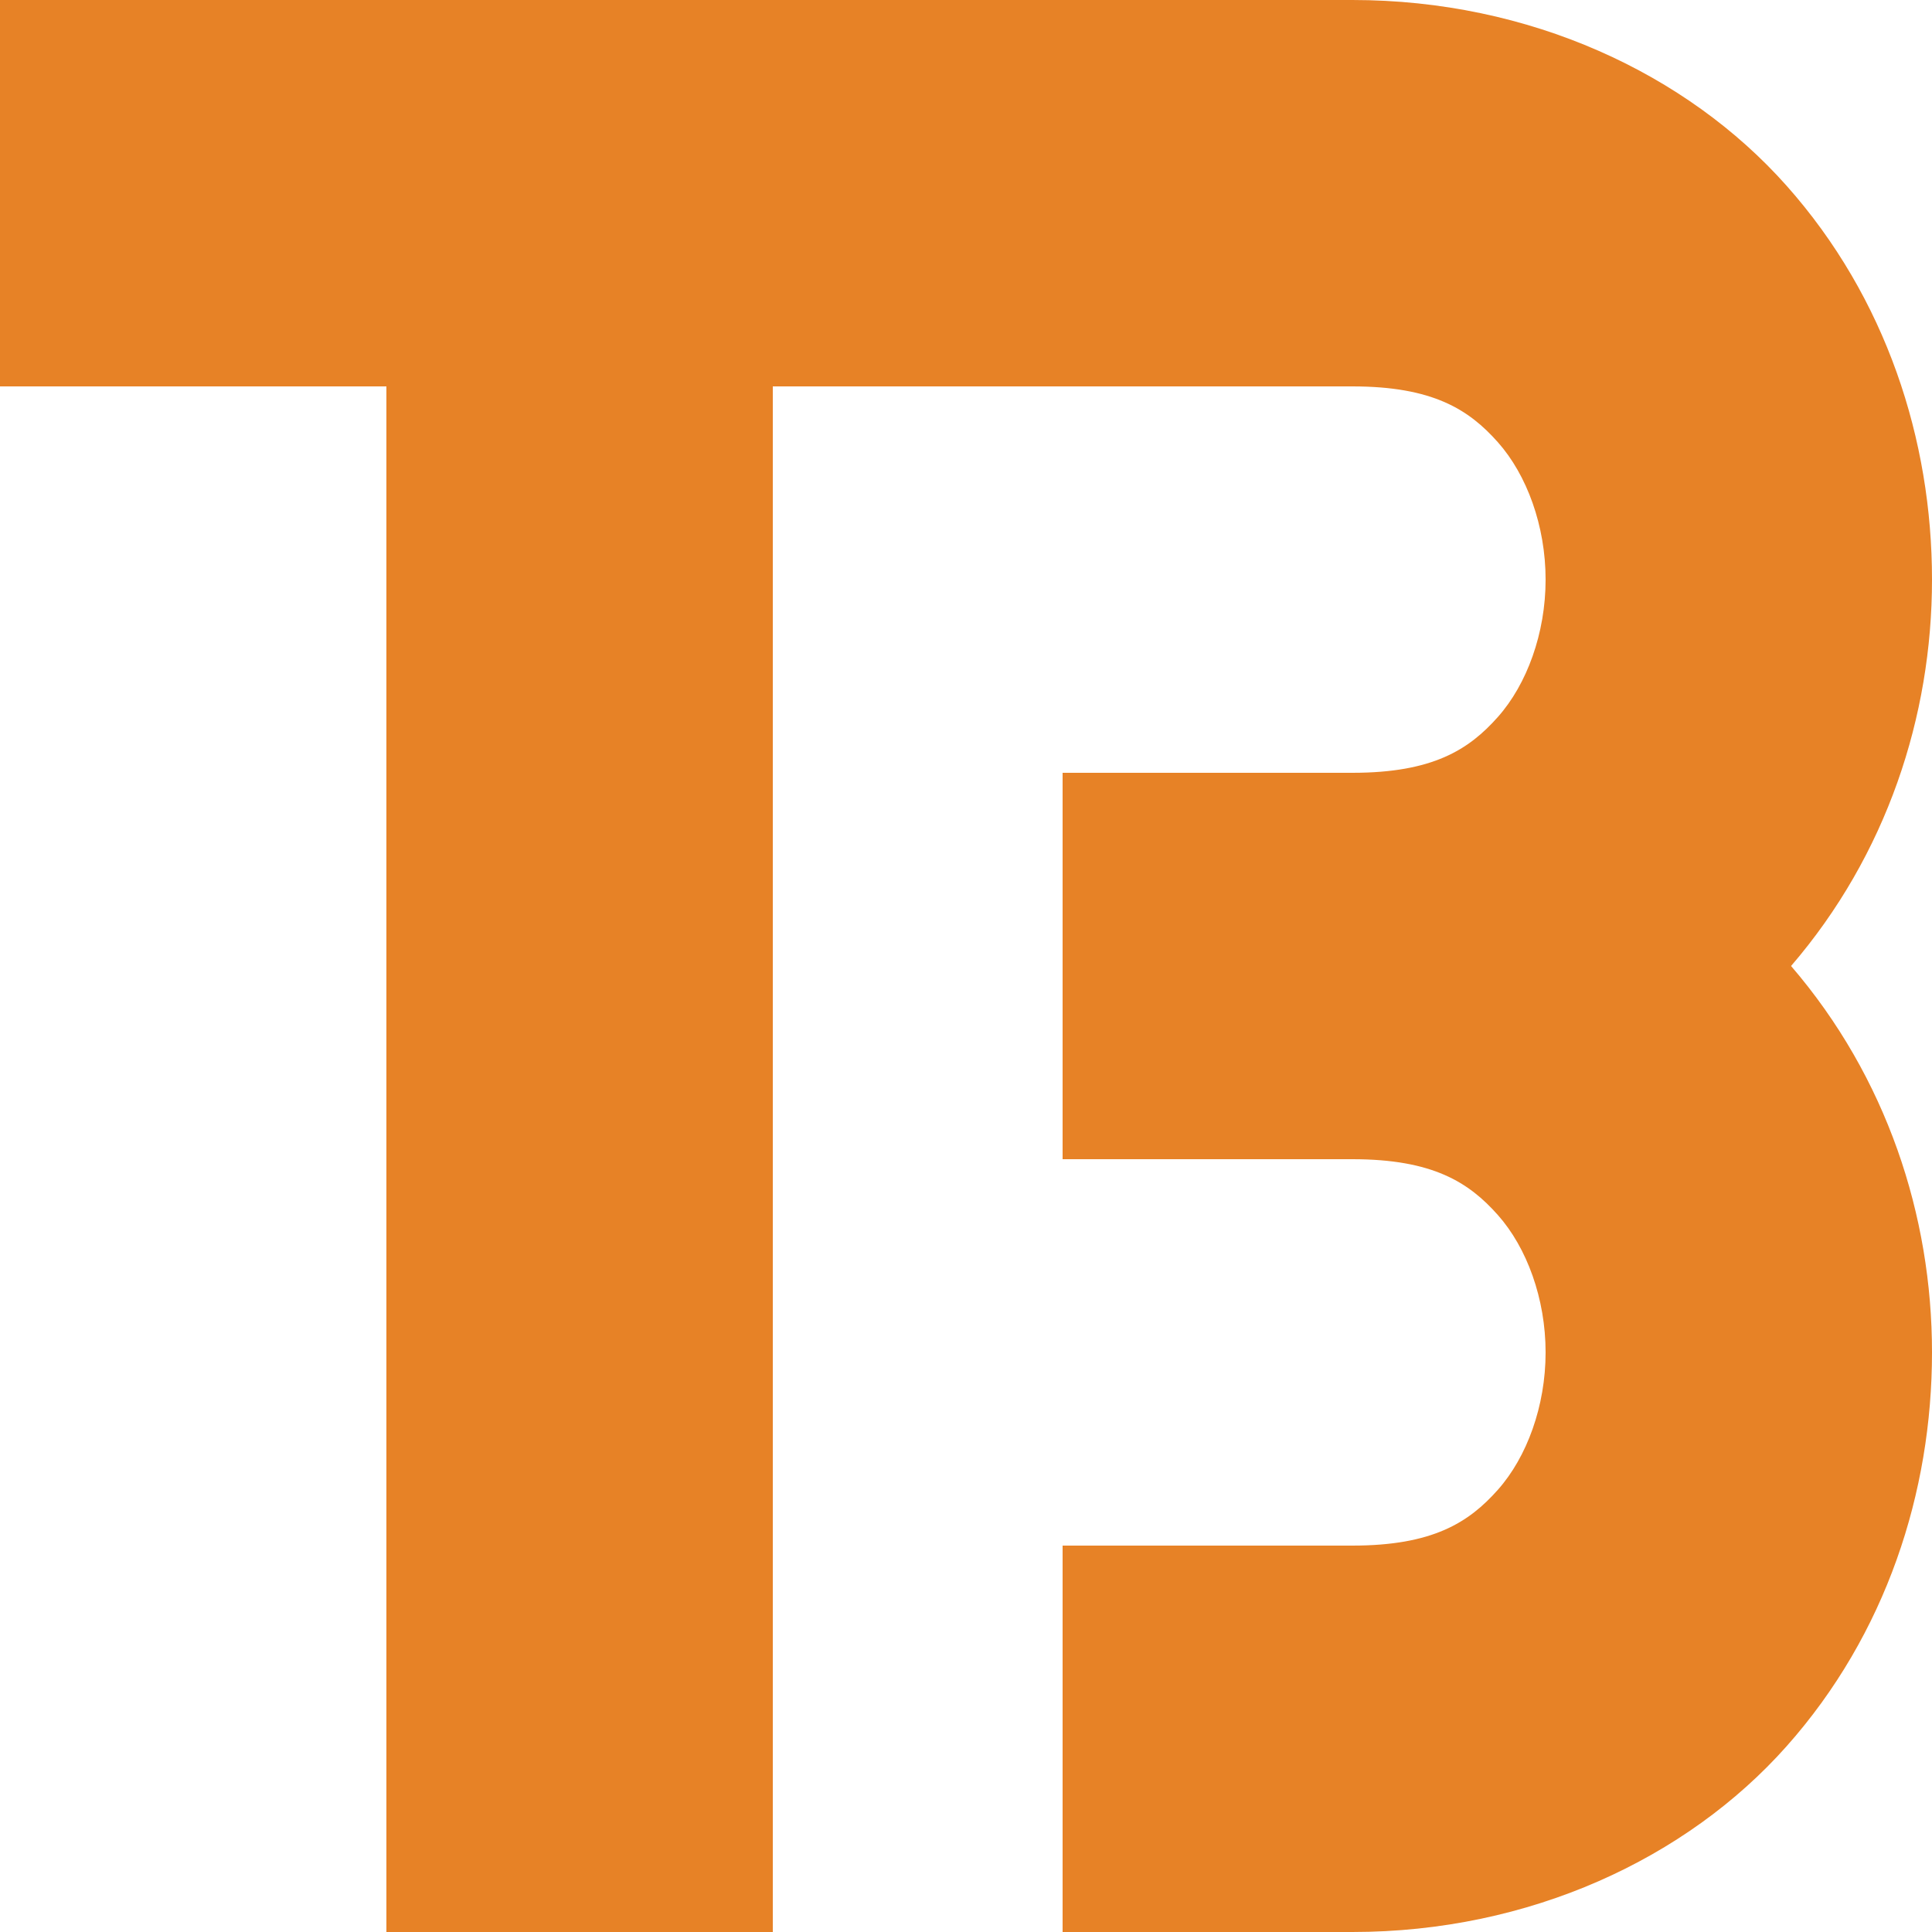 <?xml version="1.0" encoding="UTF-8" standalone="no"?>
<!-- Created with Inkscape (http://www.inkscape.org/) -->

<svg
   width="20mm"
   height="20mm"
   viewBox="0 0 20 20"
   version="1.1"
   id="svg5"
   inkscape:version="1.1.2 (0a00cf5339, 2022-02-04)"
   sodipodi:docname="app.svg"
   xmlns:inkscape="http://www.inkscape.org/namespaces/inkscape"
   xmlns:sodipodi="http://sodipodi.sourceforge.net/DTD/sodipodi-0.dtd"
   xmlns="http://www.w3.org/2000/svg"
   xmlns:svg="http://www.w3.org/2000/svg">
  <sodipodi:namedview
     id="namedview7"
     pagecolor="#505050"
     bordercolor="#eeeeee"
     borderopacity="1"
     inkscape:pageshadow="0"
     inkscape:pageopacity="0"
     inkscape:pagecheckerboard="0"
     inkscape:document-units="mm"
     showgrid="true"
     inkscape:zoom="1.7744651"
     inkscape:cx="5.353726"
     inkscape:cy="7.8897014"
     inkscape:window-width="1896"
     inkscape:window-height="987"
     inkscape:window-x="12"
     inkscape:window-y="44"
     inkscape:window-maximized="0"
     inkscape:current-layer="layer1">
    <inkscape:grid
       type="xygrid"
       id="grid824"
       units="mm"
       spacingx="1"
       spacingy="1" />
  </sodipodi:namedview>
  <defs
     id="defs2" />
  <g
     inkscape:label="Calque 1"
     inkscape:groupmode="layer"
     id="layer1">
    <path
       style="color:#000000;fill:#e78226;-inkscape-stroke:none;stroke:none;fill-opacity:1"
       d="M 0,0 V 4 H 4 V 20 H 8 V 4 h 6 c 0.833,0 1.206,0.24 1.506,0.578 C 15.806,4.916 16,5.444 16,6 16,6.556 15.806,7.084 15.506,7.422 15.206,7.76 14.833,8 14,8 h -3 v 4 h 3 c 0.833,0 1.206,0.24 1.506,0.578 C 15.806,12.916 16,13.444 16,14 16,14.556 15.806,15.084 15.506,15.422 15.206,15.76 14.833,16 14,16 h -3 v 4 h 3 c 1.833,0 3.461,-0.76 4.494,-1.922 C 19.527,16.916 20,15.444 20,14 20,12.585 19.531,11.151 18.541,10 19.531,8.849 20,7.415 20,6 20,4.556 19.527,3.084 18.494,1.922 17.461,0.76 15.833,0 14,0 H 8 Z"
       id="path972" />
  </g>
</svg>
